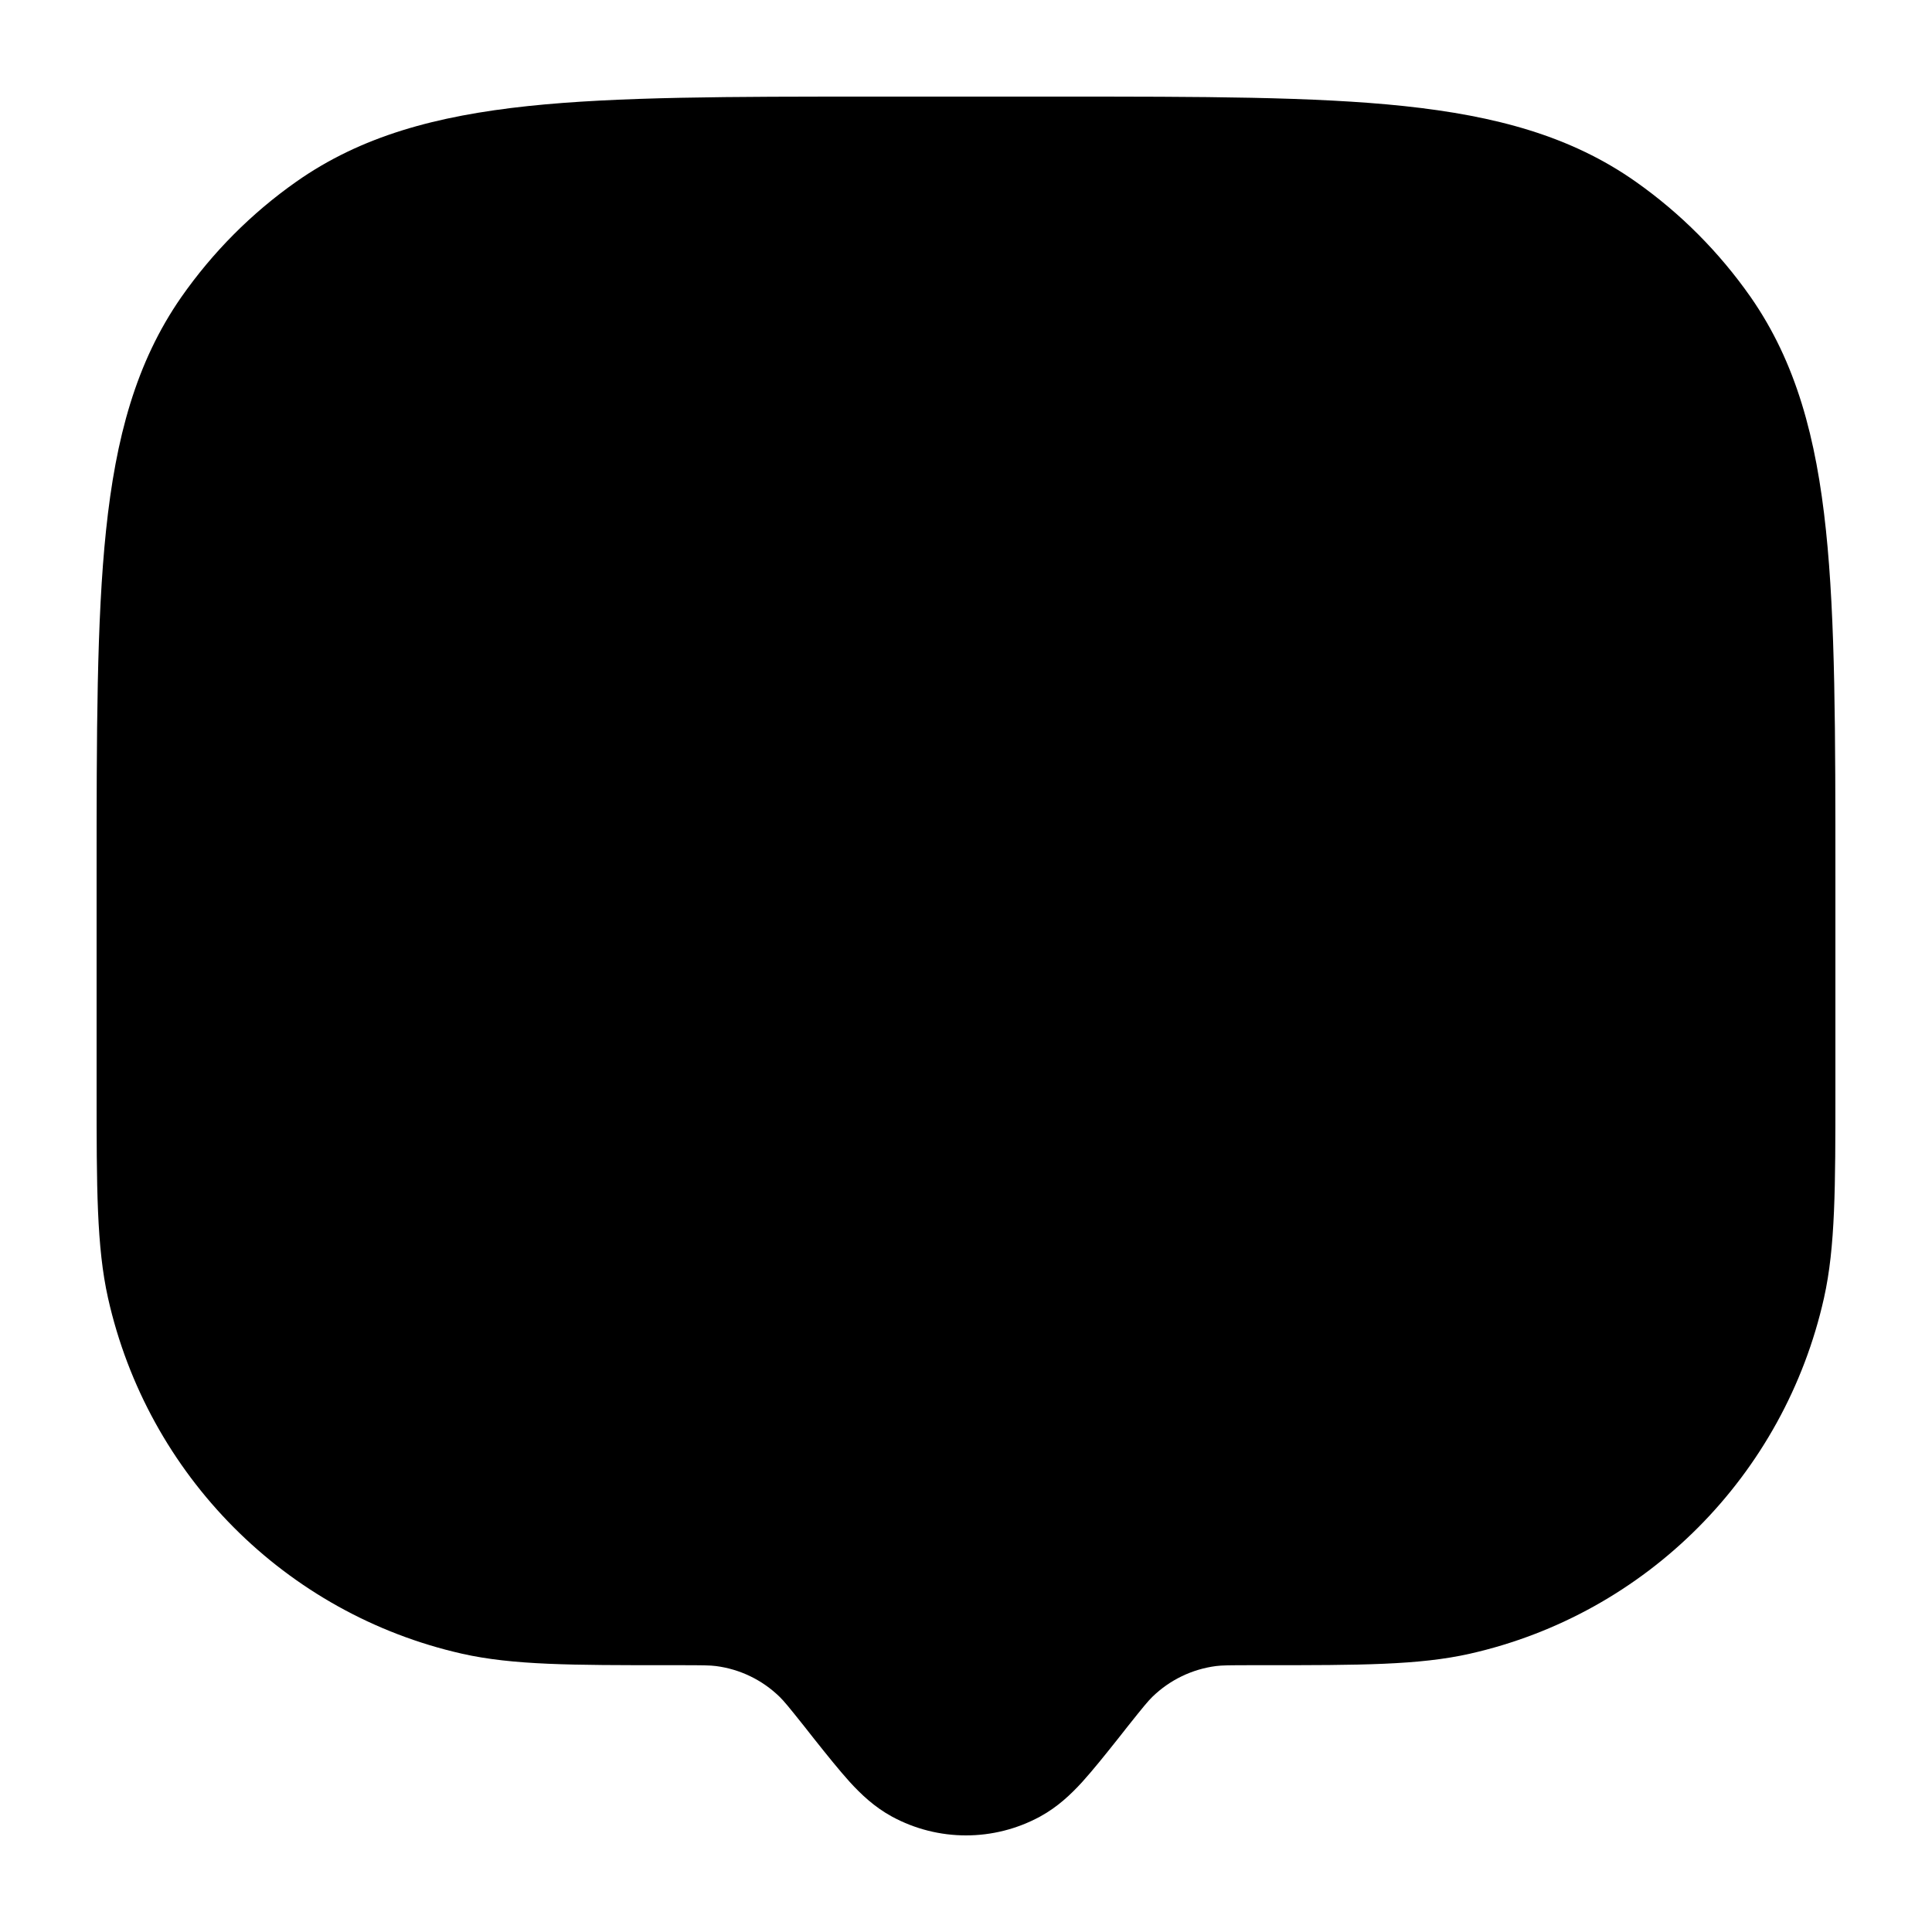 <svg width="20" height="20" viewBox="0 0 20 20" fill="currentcolor" xmlns="http://www.w3.org/2000/svg">
  <path fill-rule="evenodd" d="M10.963 1H9.037C7.557 1 6.392 1 5.465 1.098C4.517 1.199 3.739 1.408 3.067 1.881C2.603 2.207 2.201 2.612 1.876 3.077C1.406 3.753 1.198 4.535 1.098 5.488C1 6.42 1 7.591 1 9.078L1 11.293C1 12.288 1 12.907 1.118 13.436C1.529 15.272 2.956 16.706 4.782 17.119C5.309 17.238 5.924 17.238 6.914 17.238L7.017 17.238C7.279 17.238 7.35 17.239 7.412 17.247C7.66 17.279 7.89 17.39 8.07 17.565C8.115 17.609 8.16 17.663 8.324 17.869L8.428 18.001C8.564 18.172 8.687 18.325 8.796 18.446C8.911 18.572 9.051 18.706 9.233 18.805C9.712 19.065 10.288 19.065 10.767 18.805C10.949 18.706 11.089 18.572 11.204 18.446C11.313 18.325 11.436 18.172 11.572 18.001L11.676 17.869C11.84 17.663 11.885 17.609 11.93 17.565C12.11 17.39 12.341 17.279 12.588 17.247C12.65 17.239 12.721 17.238 12.983 17.238L13.086 17.238C14.076 17.238 14.691 17.238 15.217 17.119C17.044 16.706 18.471 15.272 18.882 13.436C19 12.907 19 12.288 19 11.293L19 9.078C19 7.591 19 6.42 18.902 5.488C18.802 4.535 18.594 3.753 18.124 3.077C17.799 2.612 17.396 2.207 16.933 1.881C16.262 1.408 15.483 1.199 14.535 1.098C13.608 1 12.443 1 10.963 1Z" fill="currentcolor" fill-opacity="0.2" />
  <path d="M6.312 10.585C6.864 10.585 7.312 10.136 7.312 9.583C7.312 9.029 6.864 8.581 6.312 8.581C5.759 8.581 5.311 9.029 5.311 9.583C5.311 10.136 5.759 10.585 6.312 10.585Z" fill="currentcolor" />
  <path d="M10 10.585C10.553 10.585 11.001 10.136 11.001 9.583C11.001 9.029 10.553 8.581 10 8.581C9.447 8.581 8.999 9.029 8.999 9.583C8.999 10.136 9.447 10.585 10 10.585Z" fill="currentcolor" />
  <path d="M13.692 10.585C14.245 10.585 14.693 10.136 14.693 9.583C14.693 9.029 14.245 8.581 13.692 8.581C13.139 8.581 12.691 9.029 12.691 9.583C12.691 10.136 13.139 10.585 13.692 10.585Z" fill="currentcolor" />
</svg>
